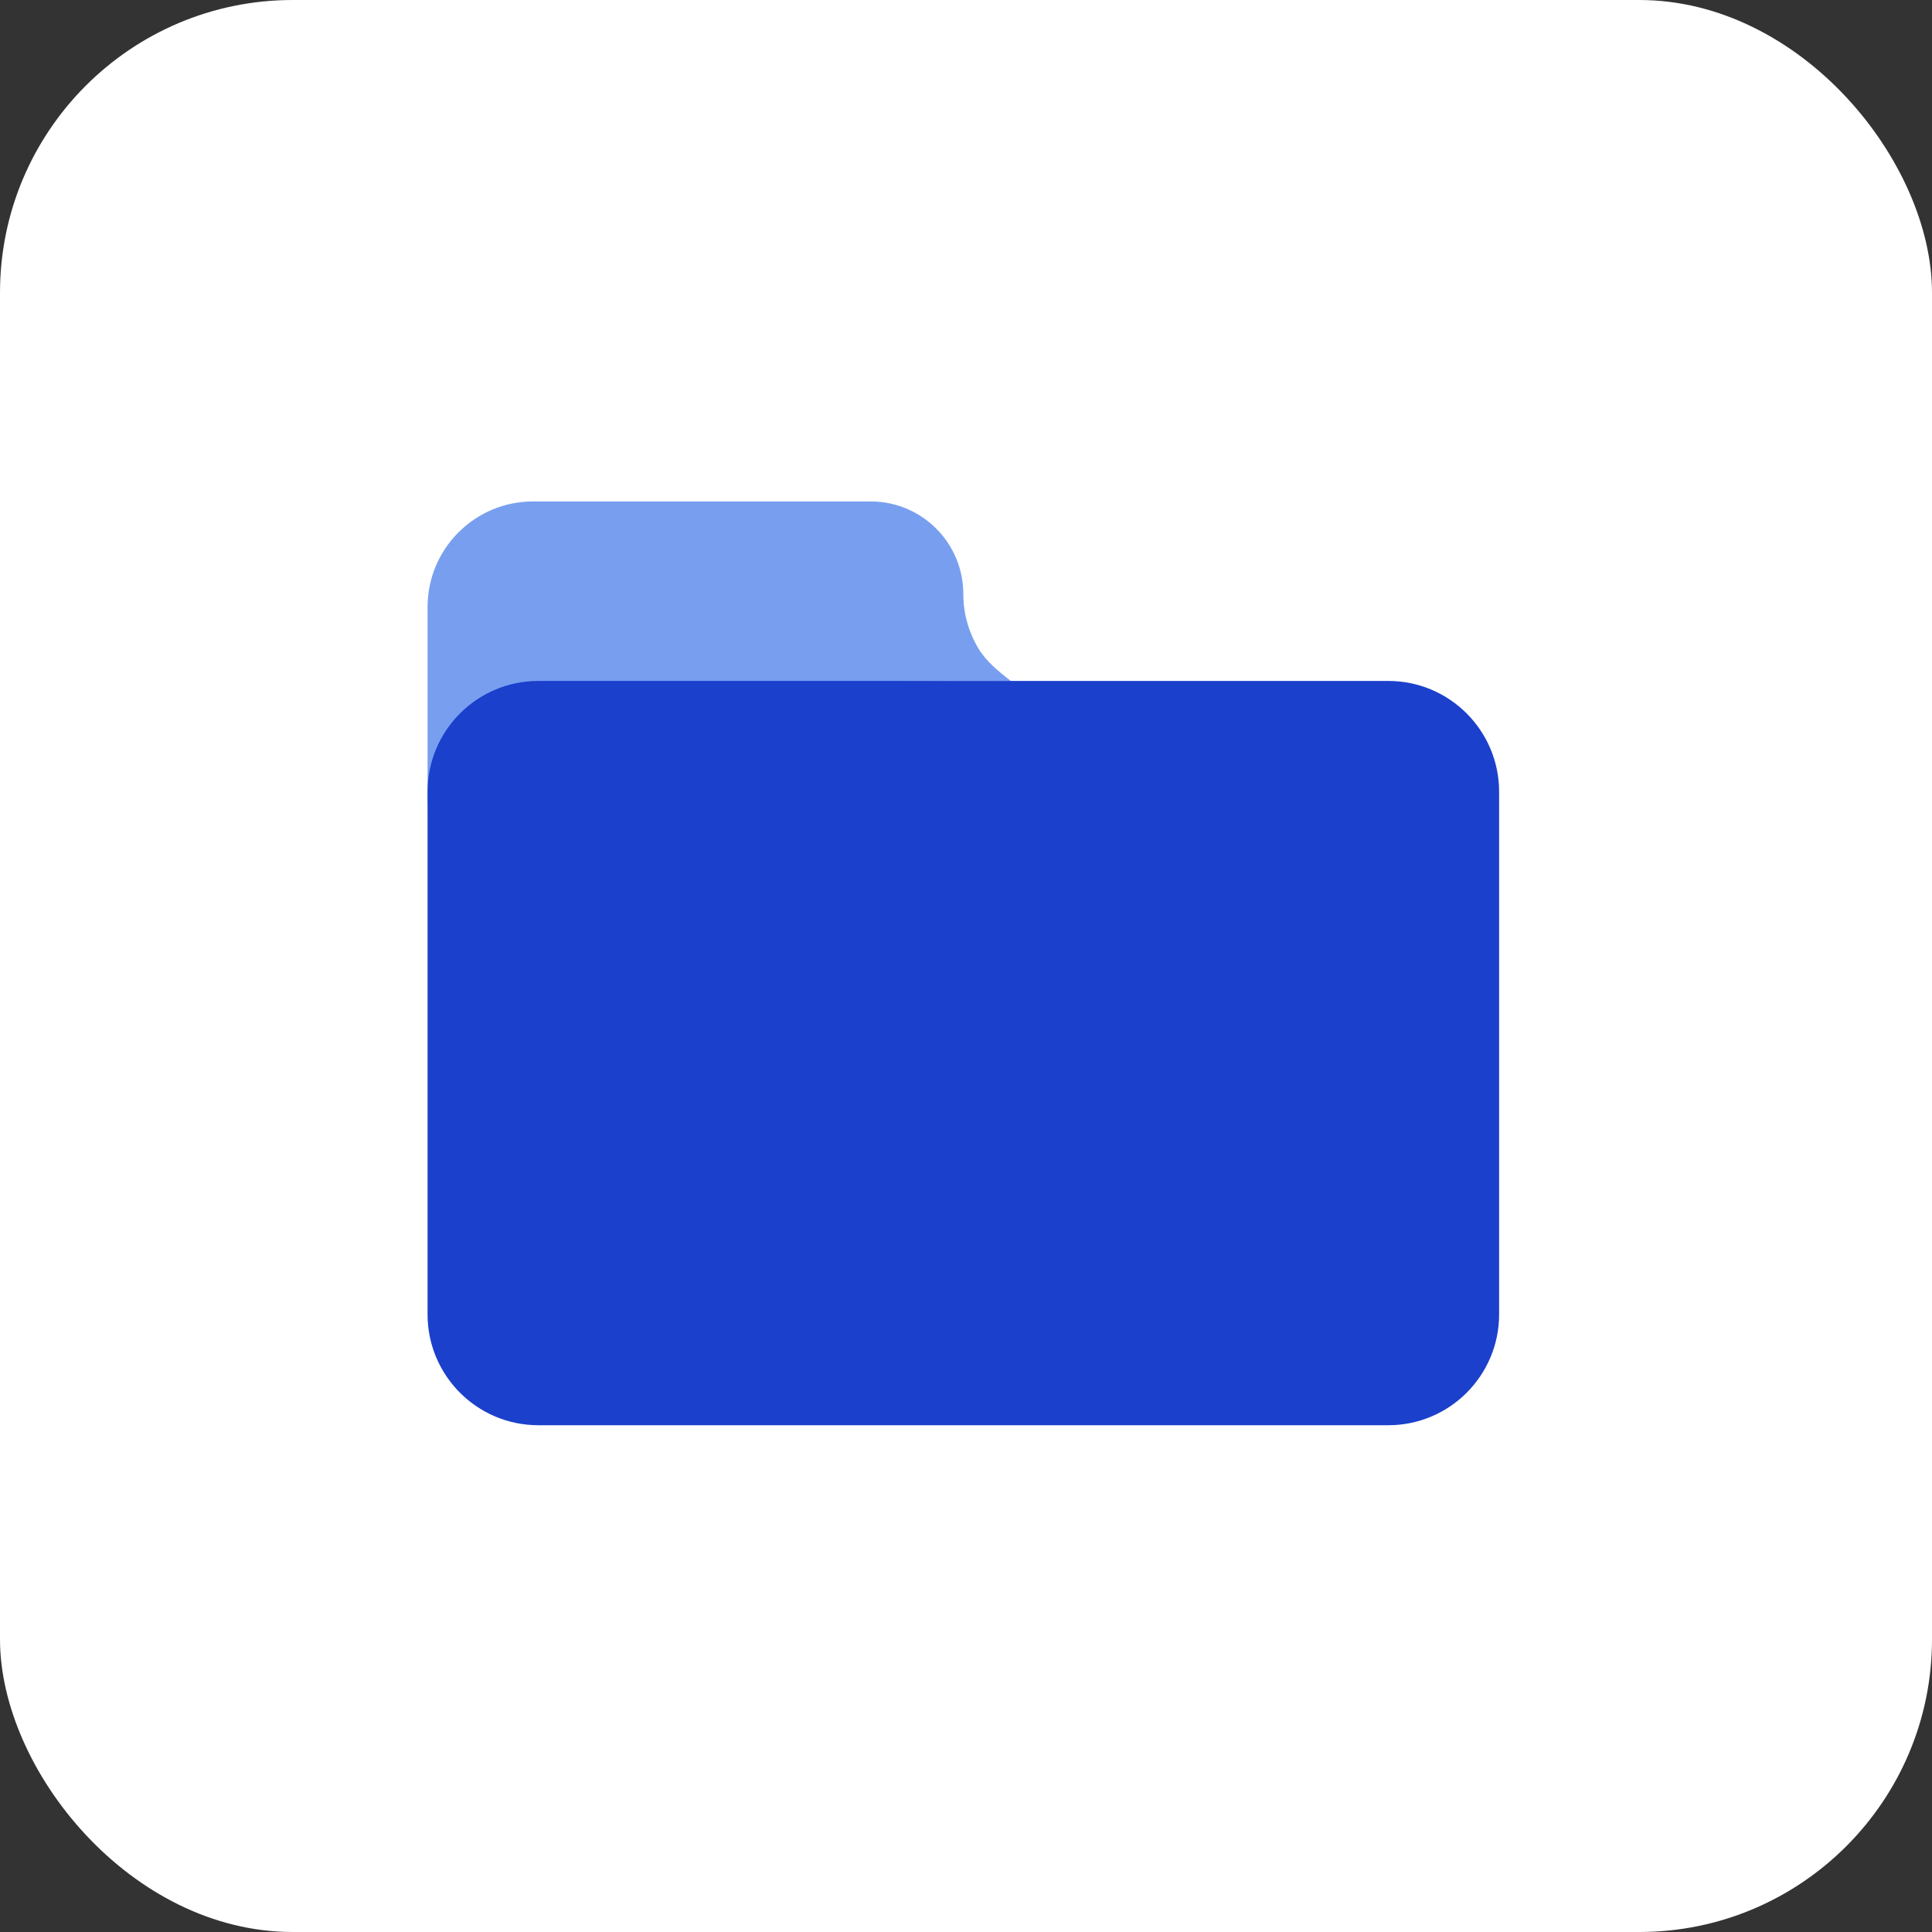 <svg width="33" height="33" viewBox="0 0 33 33" fill="none" xmlns="http://www.w3.org/2000/svg">
<rect x="0" y="0" width="33" height="33" fill="#333333" stroke="none"/>
<rect width="33" height="33" rx="5" fill="white"/>
<path d="M7.303 10.369V13.885C7.303 12.551 8.159 11.676 9.151 11.676L17.266 11.631C17.054 11.468 16.843 11.296 16.706 11.066C16.543 10.79 16.454 10.473 16.454 10.147C16.454 9.273 15.746 8.565 14.873 8.565H9.106C8.11 8.565 7.303 9.373 7.303 10.369Z" fill="#789FEF"/>
<path d="M7.303 13.524C7.303 12.479 8.15 11.631 9.196 11.631H23.713C24.758 11.631 25.606 12.479 25.606 13.524V22.451C25.606 23.496 24.758 24.344 23.713 24.344H9.196C8.15 24.344 7.303 23.496 7.303 22.451V13.524Z" fill="#1B40CC"/>
</svg>
